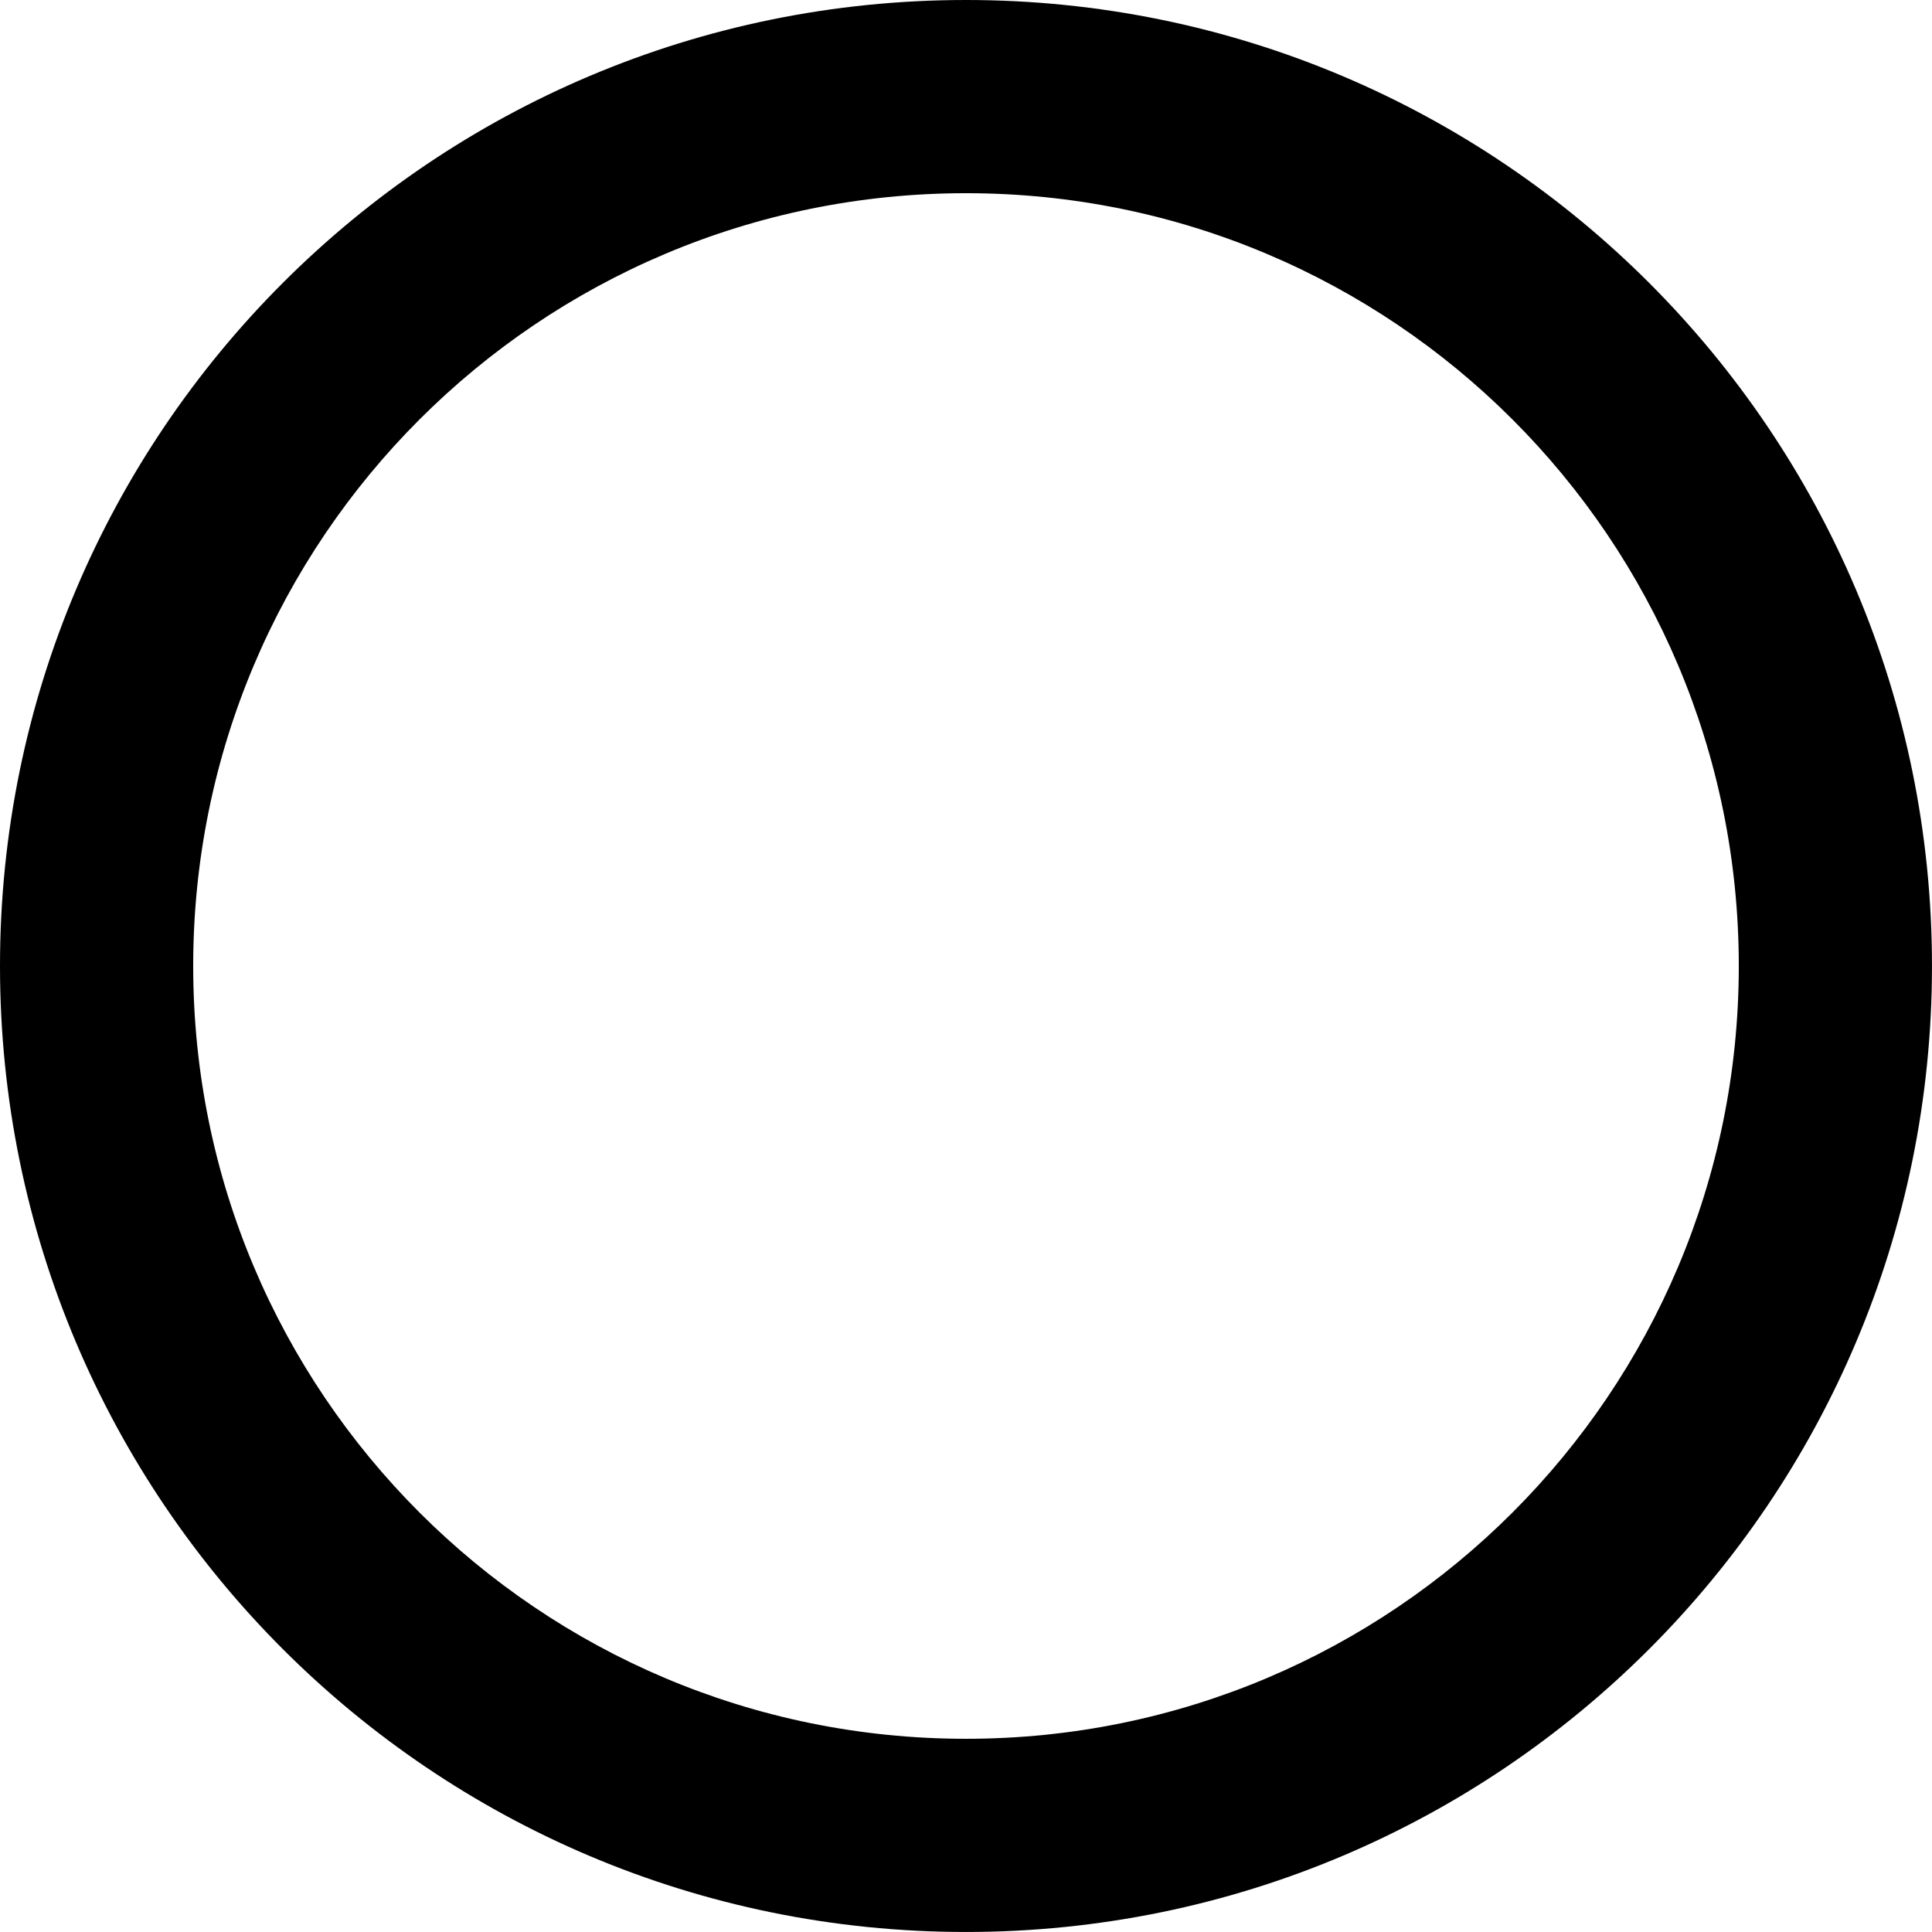 <svg xmlns="http://www.w3.org/2000/svg" viewBox="0 0 1557.02 1557.02"><g id="Layer_2" data-name="Layer 2">
<g id="Layer_1-2" data-name="Layer 1">
<path d="M778.51,0C348.38,0,0,348.38,0,778.51S348.38,1557,778.51,1557,1557,1208.63,1557,778.51,1208.63,0,778.51,0Zm0,1401.31c-344.1,0-622.81-278.7-622.81-622.8S434.41,155.7,778.51,155.7s622.8,278.71,622.8,622.81S1122.61,1401.31,778.51,1401.31Z"/>
</g>
</g>
</svg>